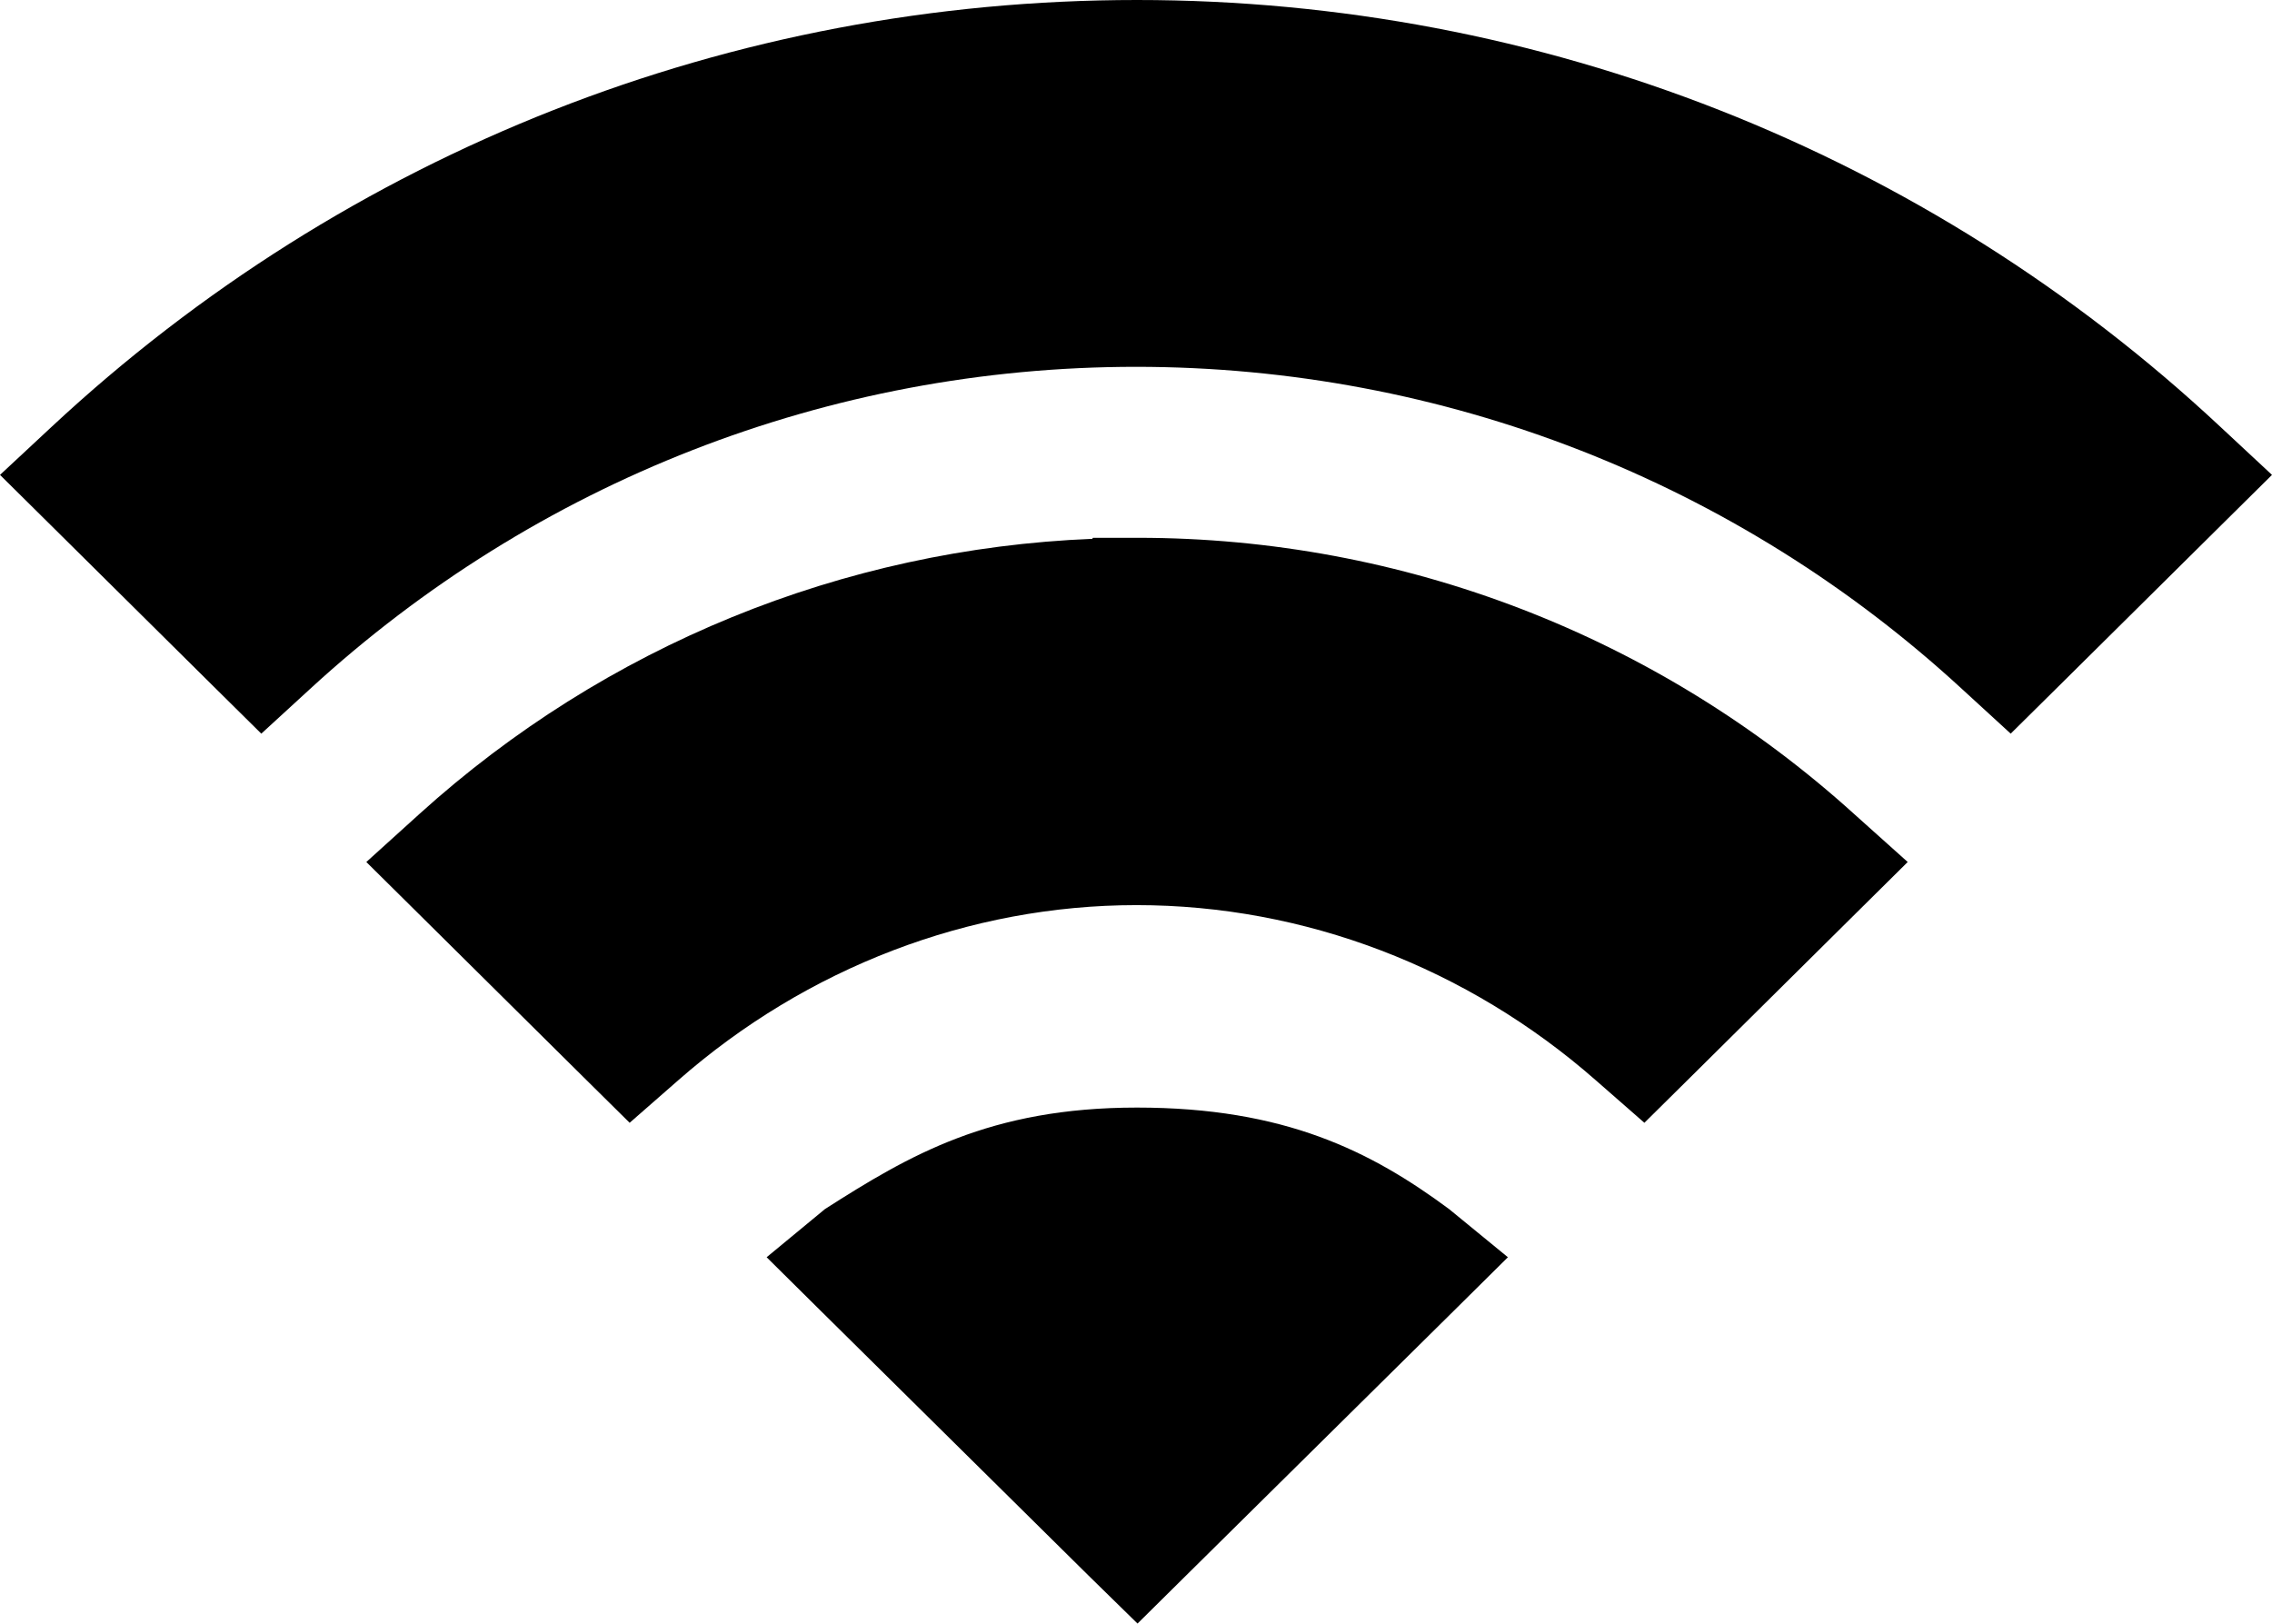 <svg xmlns="http://www.w3.org/2000/svg" viewBox="0 0 447.8 320"><path d="M224.1 0C144.2 0 68.4 29.9 10.2 84.1L0 93.6l9.9 9.8 32.3 32 9.3 9.2 9.6-8.8c44.5-40.9 102.3-63.5 162.8-63.5 60.5 0 118.4 22.6 162.8 63.5l9.6 8.8 9.3-9.2 32.3-32 9.9-9.8-10.2-9.5C379.6 29.9 303.7 0 224.1 0z"/><path d="M365.4 160.4c-38.8-35.1-88.9-54.4-141.1-54.4h-8.9l-.1.2c-49.2 2-96 21.1-132.6 54.2l-10.5 9.5 10.1 10 32.7 32.4 9.1 9 9.6-8.4c25.3-22.2 57.4-34.5 90.3-34.5 33.1 0 65.2 12.3 90.5 34.5l9.6 8.4 9.1-9 32.7-32.4 10.1-10-10.6-9.5z"/><path d="M224.2 320l9.6-9.5 52.8-52.2 10.6-10.5-11.6-9.5c-15.4-11.4-32.4-20-61.5-20-29 0-44.9 9.4-61.5 20l-11.5 9.5 10.6 10.5 52.8 52.2 9.7 9.5z"/></svg>